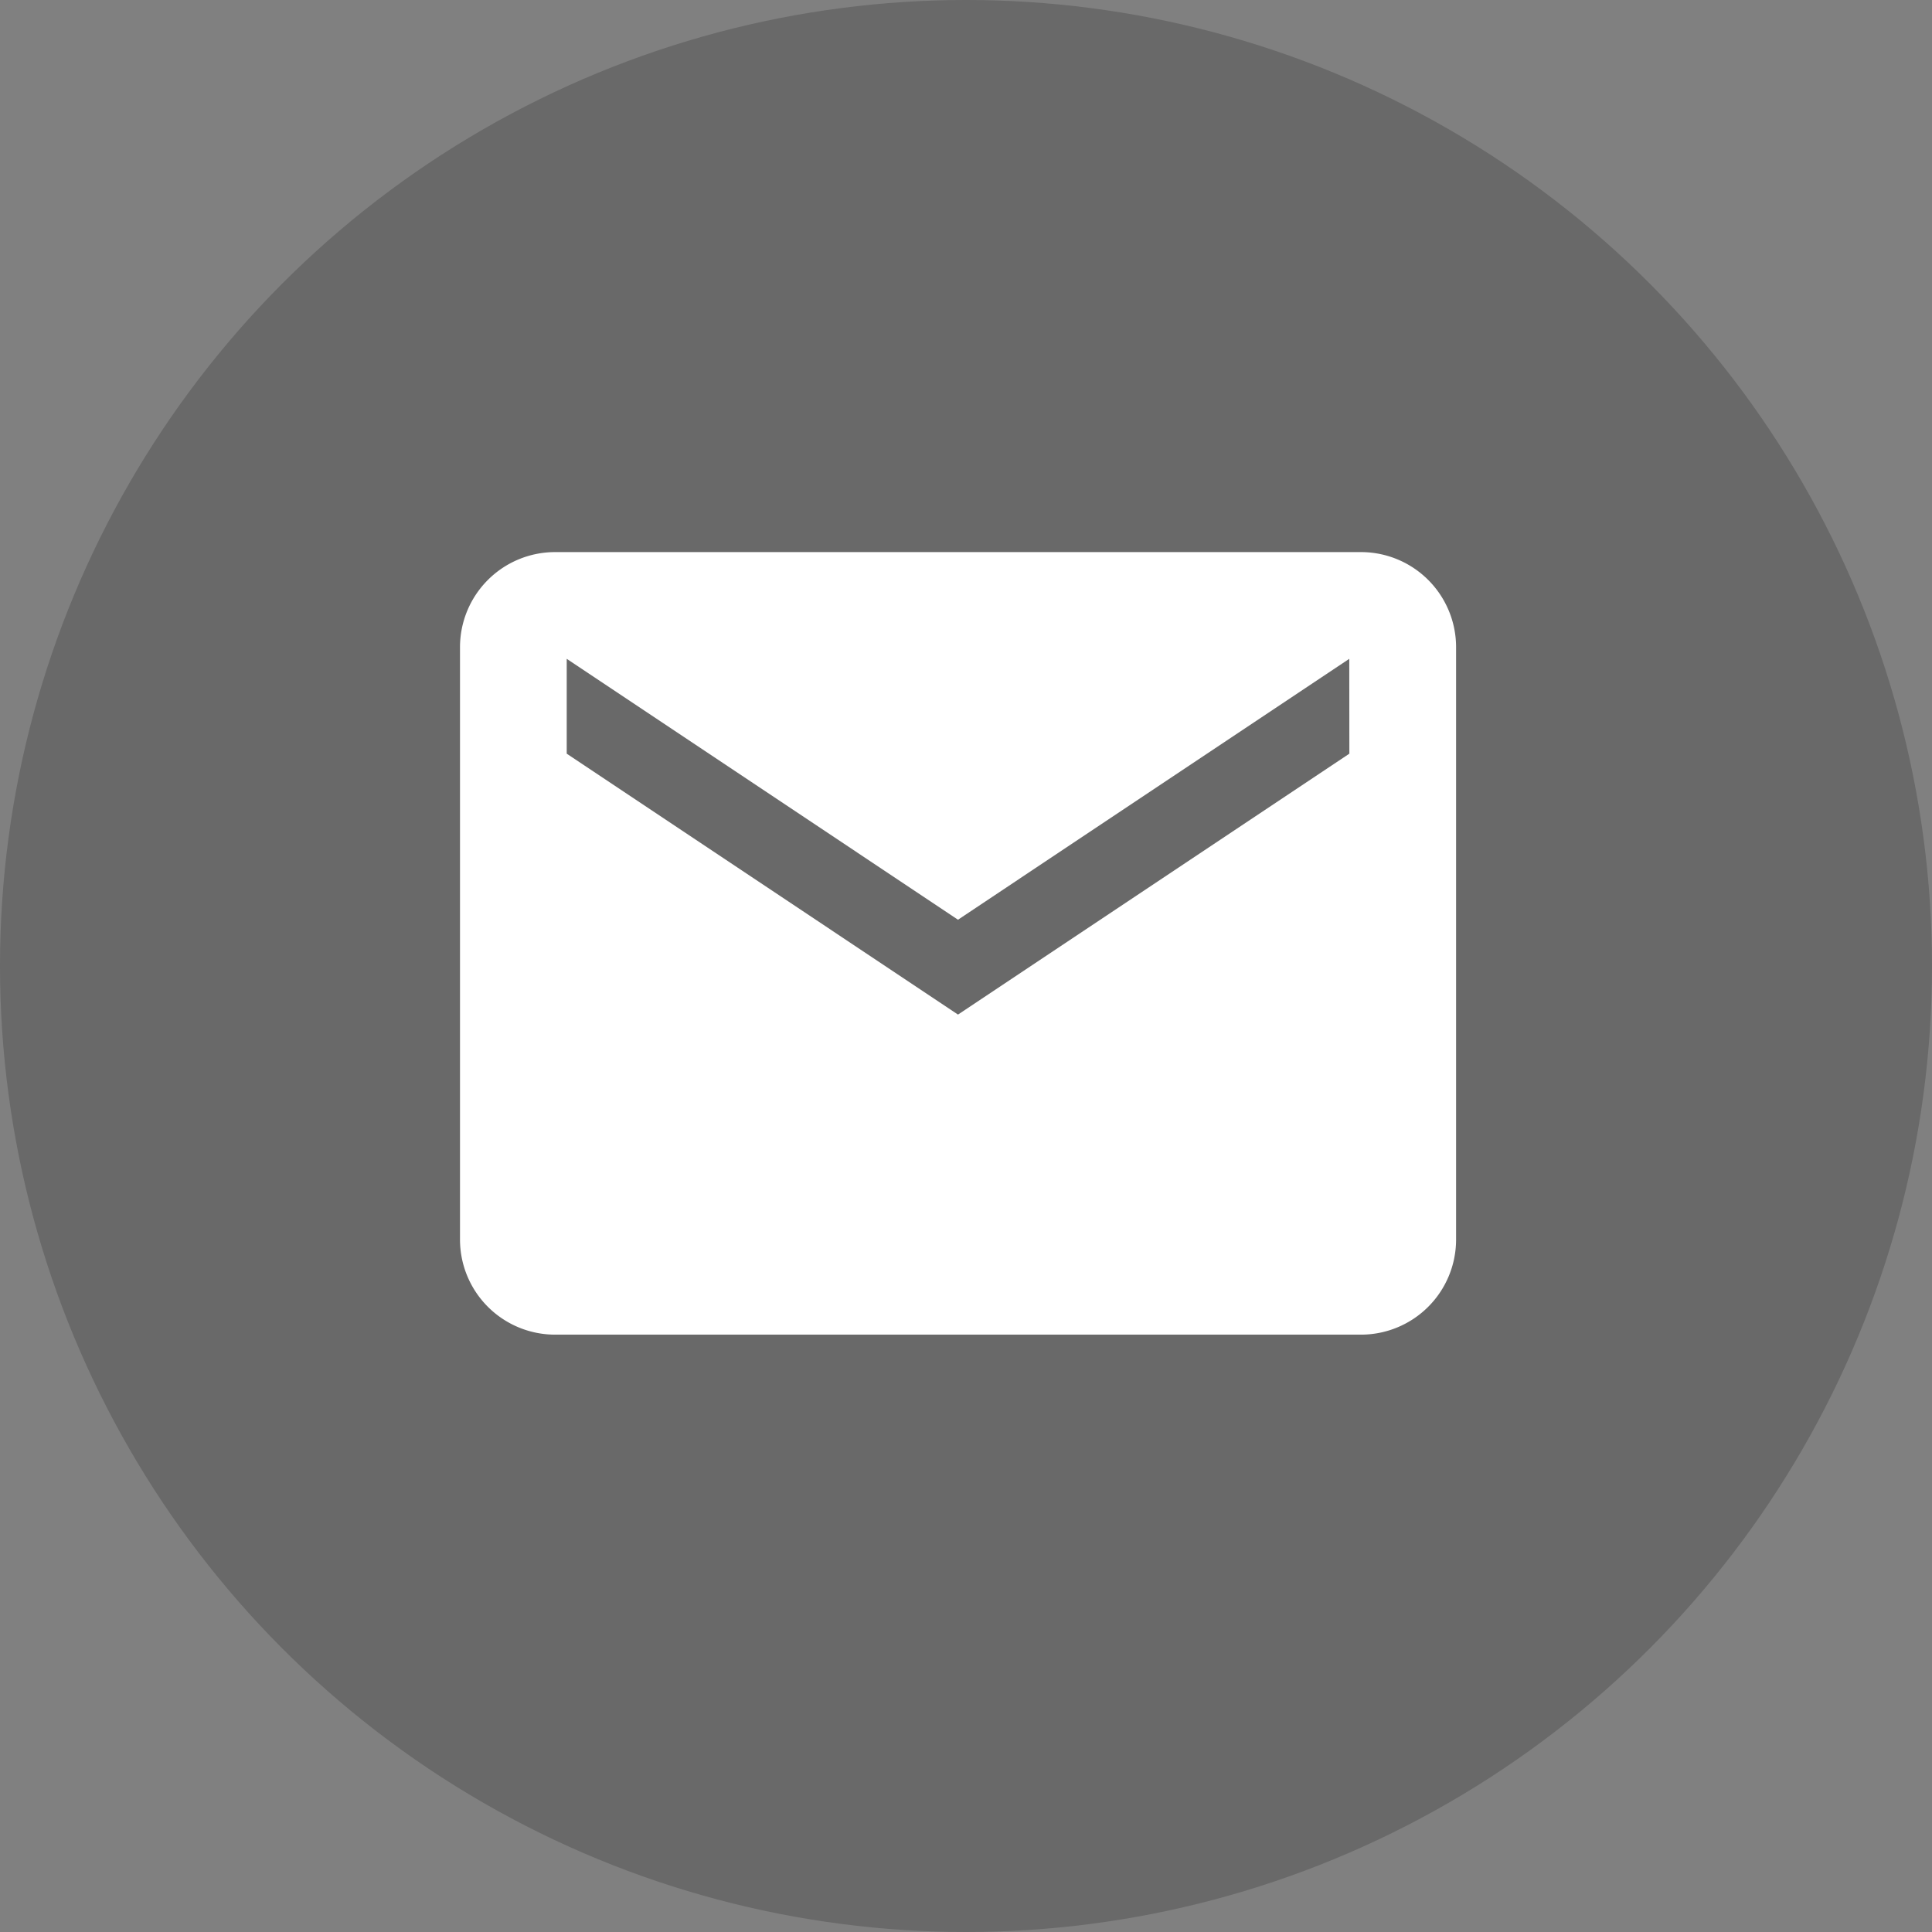 <svg xmlns="http://www.w3.org/2000/svg" width="21" height="21" viewBox="0 0 21 21"><rect x="0" y="0" width="21" height="21" fill="#808080" stroke="none"/><defs><style>.a{opacity:0.18;}.b{fill:#fff;}</style></defs><circle class="a" cx="10.5" cy="10.5" r="10.5"/><path class="b" d="M12.046,5.625H3.281A1.034,1.034,0,0,0,2.25,6.656V13.1a1.034,1.034,0,0,0,1.031,1.031h8.764A1.034,1.034,0,0,0,13.077,13.1V6.656A1.034,1.034,0,0,0,12.046,5.625Zm-.129,2.191L7.663,10.652,3.41,7.816V6.785L7.663,9.621l4.253-2.836Z" transform="translate(2.75 0.376)"/></svg>